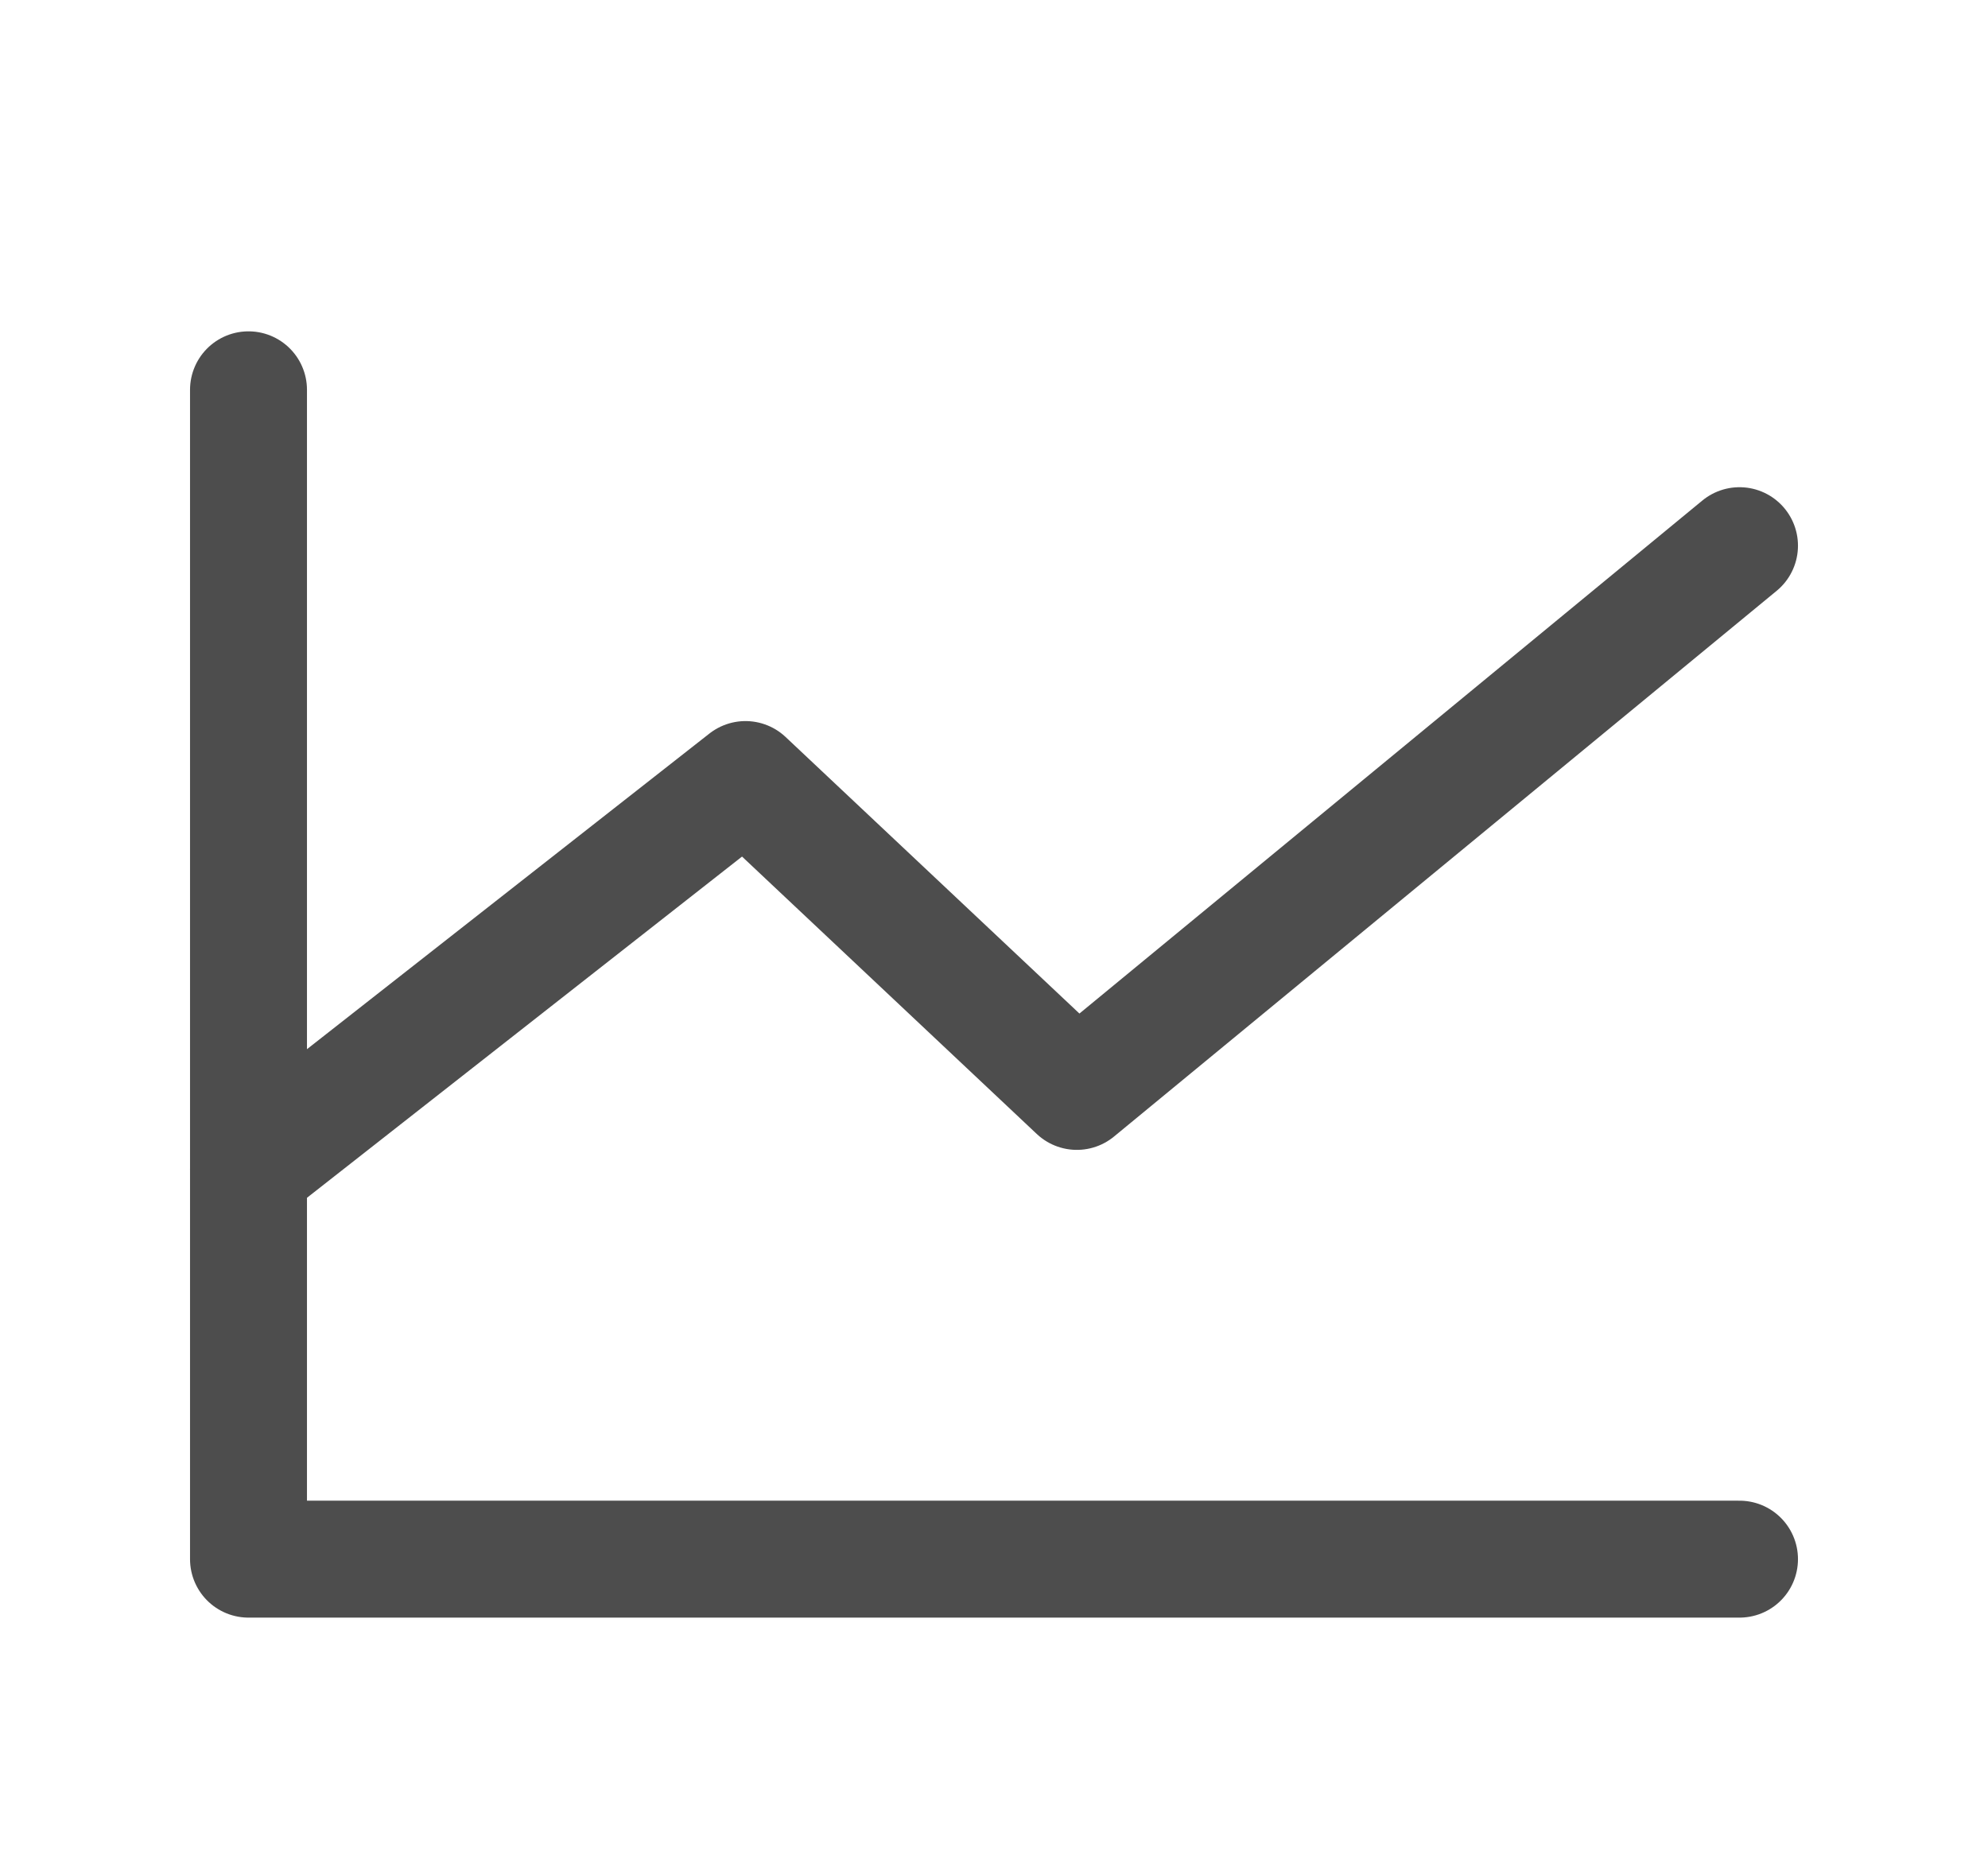 <svg width="34" height="32" viewBox="0 0 34 32" fill="none" xmlns="http://www.w3.org/2000/svg">
<path d="M29.75 26.667H4.25V6.667" stroke="#4D4D4D" stroke-width="2" stroke-linecap="round" stroke-linejoin="round"/>
<path d="M29.75 9.333L18.417 18.667L12.75 13.333L4.25 20" stroke="#4D4D4D" stroke-width="2" stroke-linecap="round" stroke-linejoin="round"/>
</svg>

